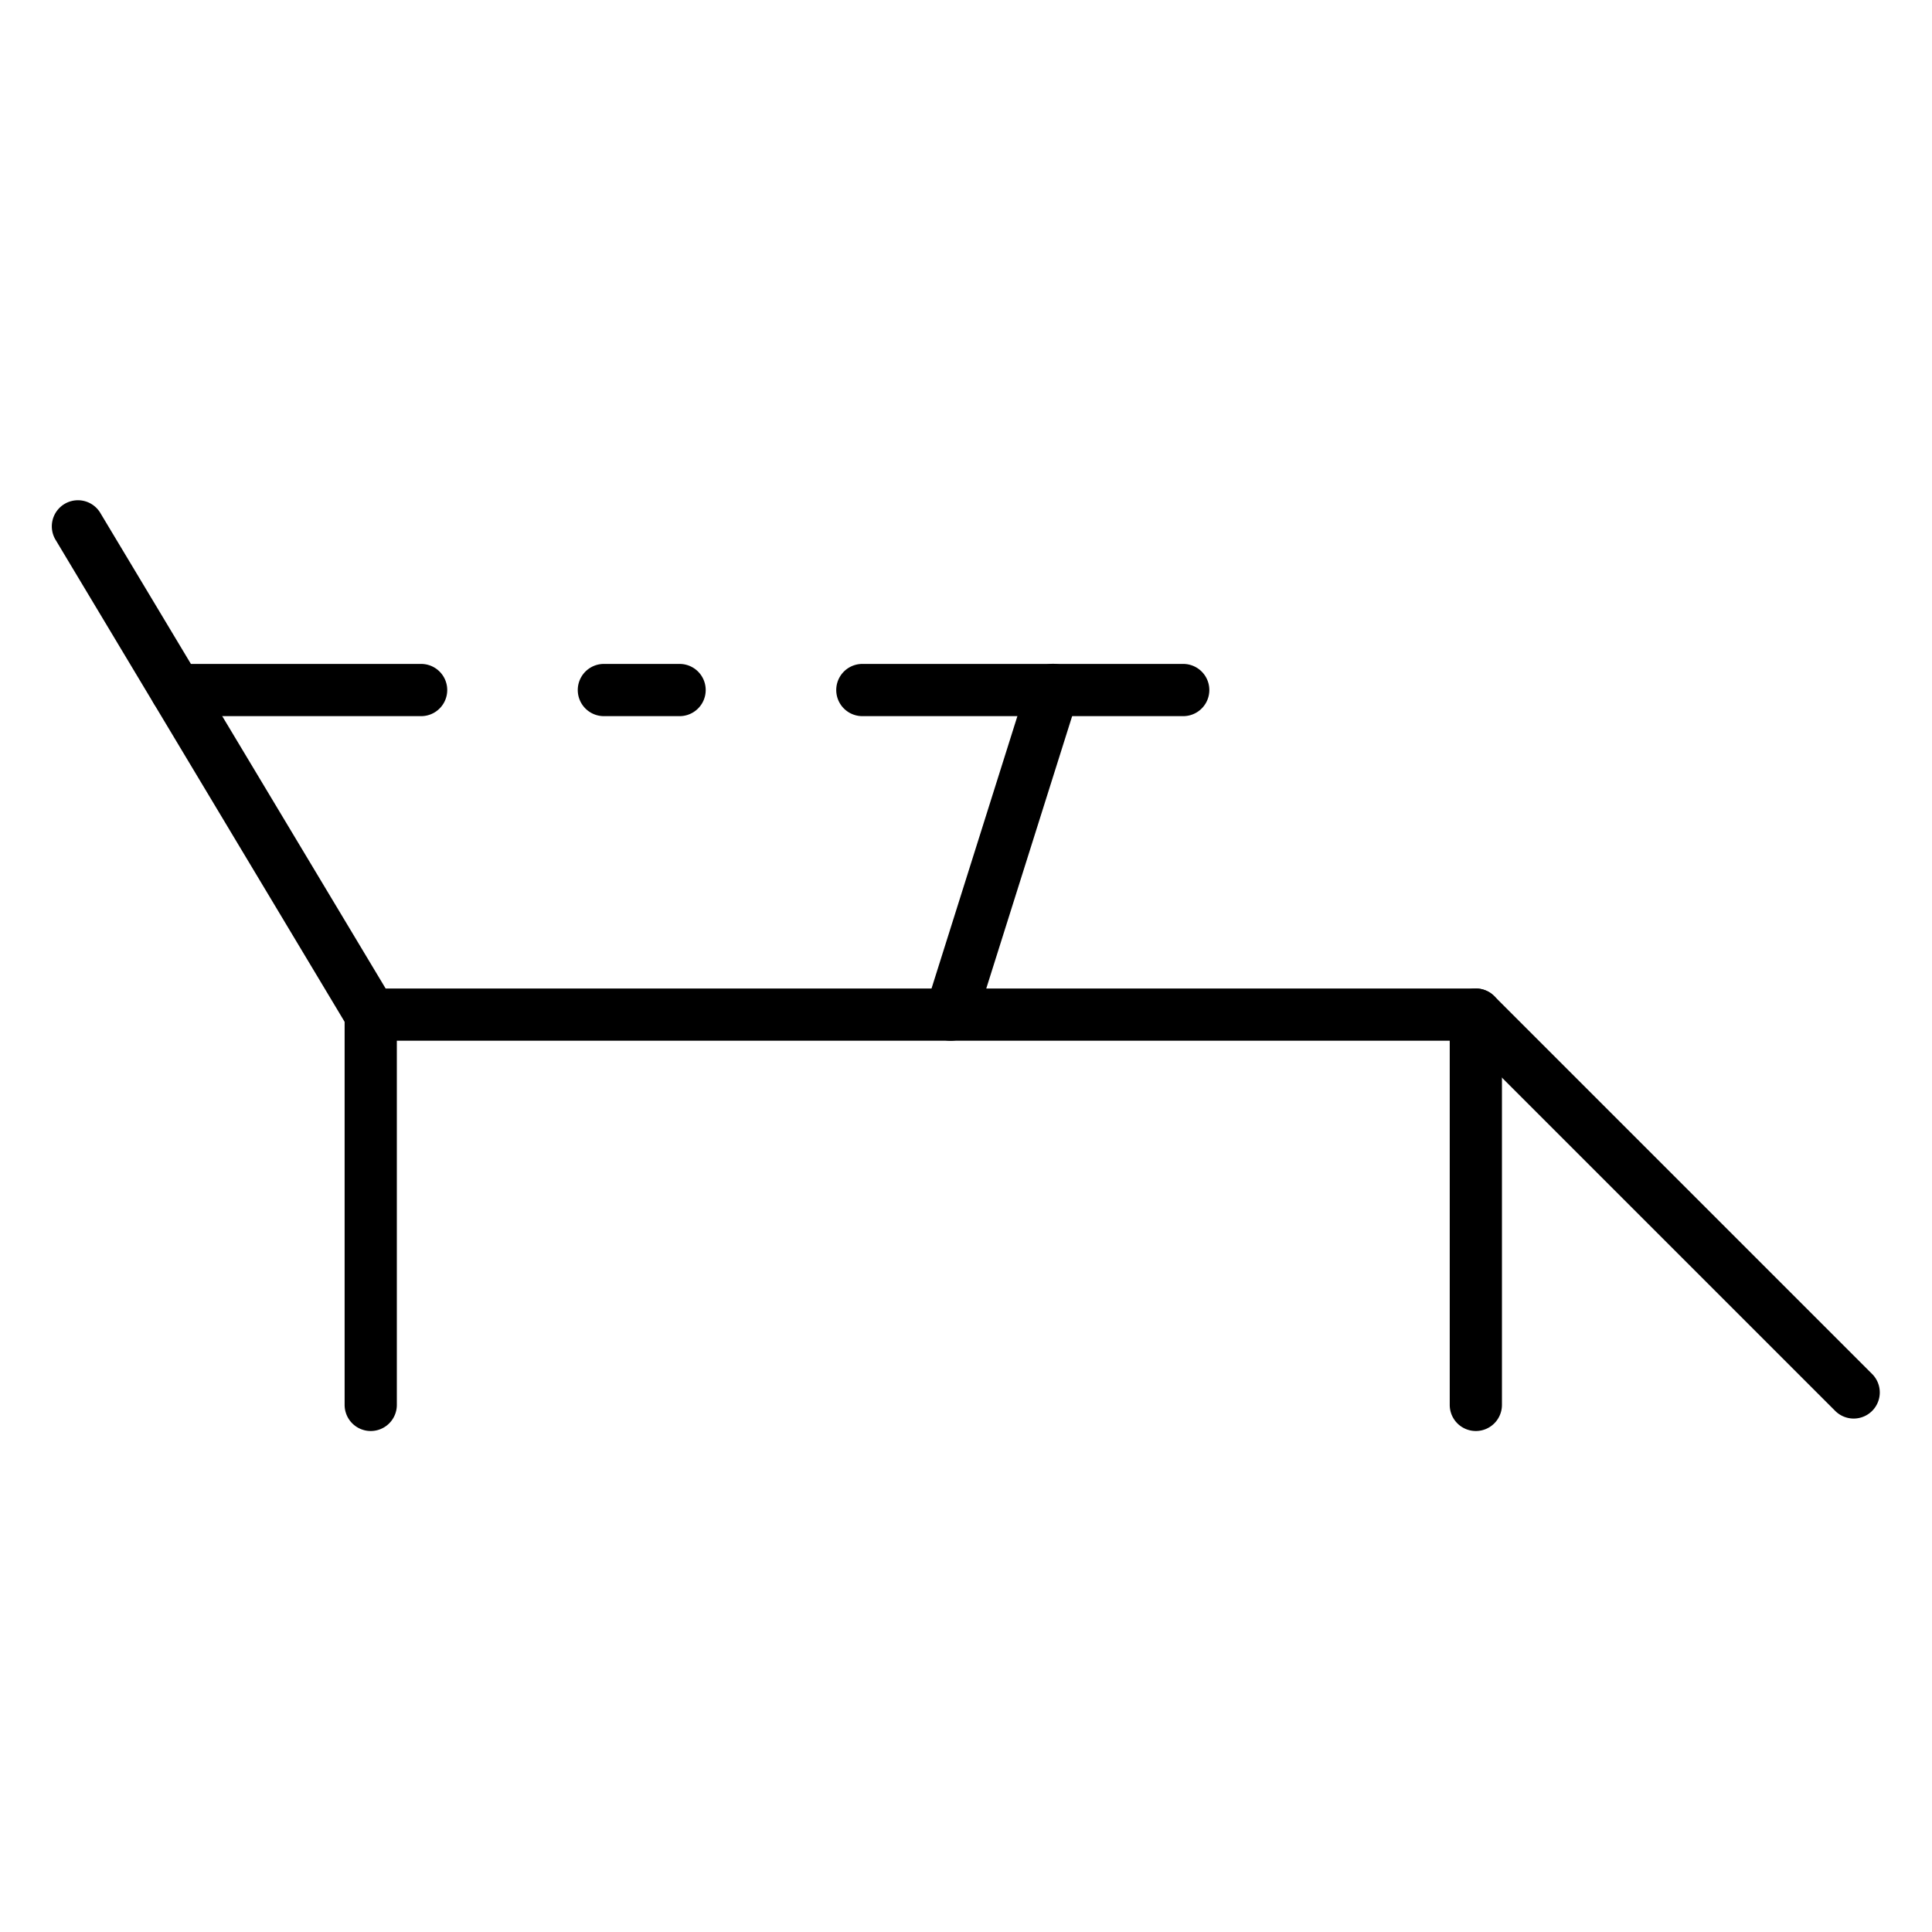 <svg id="Icons" height="512" viewBox="0 0 74 74" width="512" xmlns="http://www.w3.org/2000/svg"><path d="m71 54.334a1 1 0 0 1 -.707-.293l-14.179-14.179h-41.914a1 1 0 0 1 -.857-.485l-11.2-18.677a1 1 0 1 1 1.714-1.029l10.914 18.191h41.757a1 1 0 0 1 .707.293l14.472 14.472a1 1 0 0 1 -.707 1.707z"/><path d="m26.03 27.43h-2.9a1 1 0 0 1 0-2h2.9a1 1 0 0 1 0 2z"/><path d="m16.13 27.43h-9.38a1 1 0 0 1 0-2h9.38a1 1 0 1 1 0 2z"/><path d="m45.32 27.43h-12.29a1 1 0 0 1 0-2h12.29a1 1 0 0 1 0 2z"/><path d="m36.412 39.863a.989.989 0 0 1 -.3-.047 1 1 0 0 1 -.653-1.254l3.921-12.437a1 1 0 0 1 1.908.6l-3.922 12.438a1 1 0 0 1 -.954.7z"/><path d="m14.2 54.811a1 1 0 0 1 -1-1v-14.949a1 1 0 0 1 2 0v14.949a1 1 0 0 1 -1 1z"/><path d="m56.528 54.811a1 1 0 0 1 -1-1v-14.949a1 1 0 0 1 2 0v14.949a1 1 0 0 1 -1 1z"/></svg>